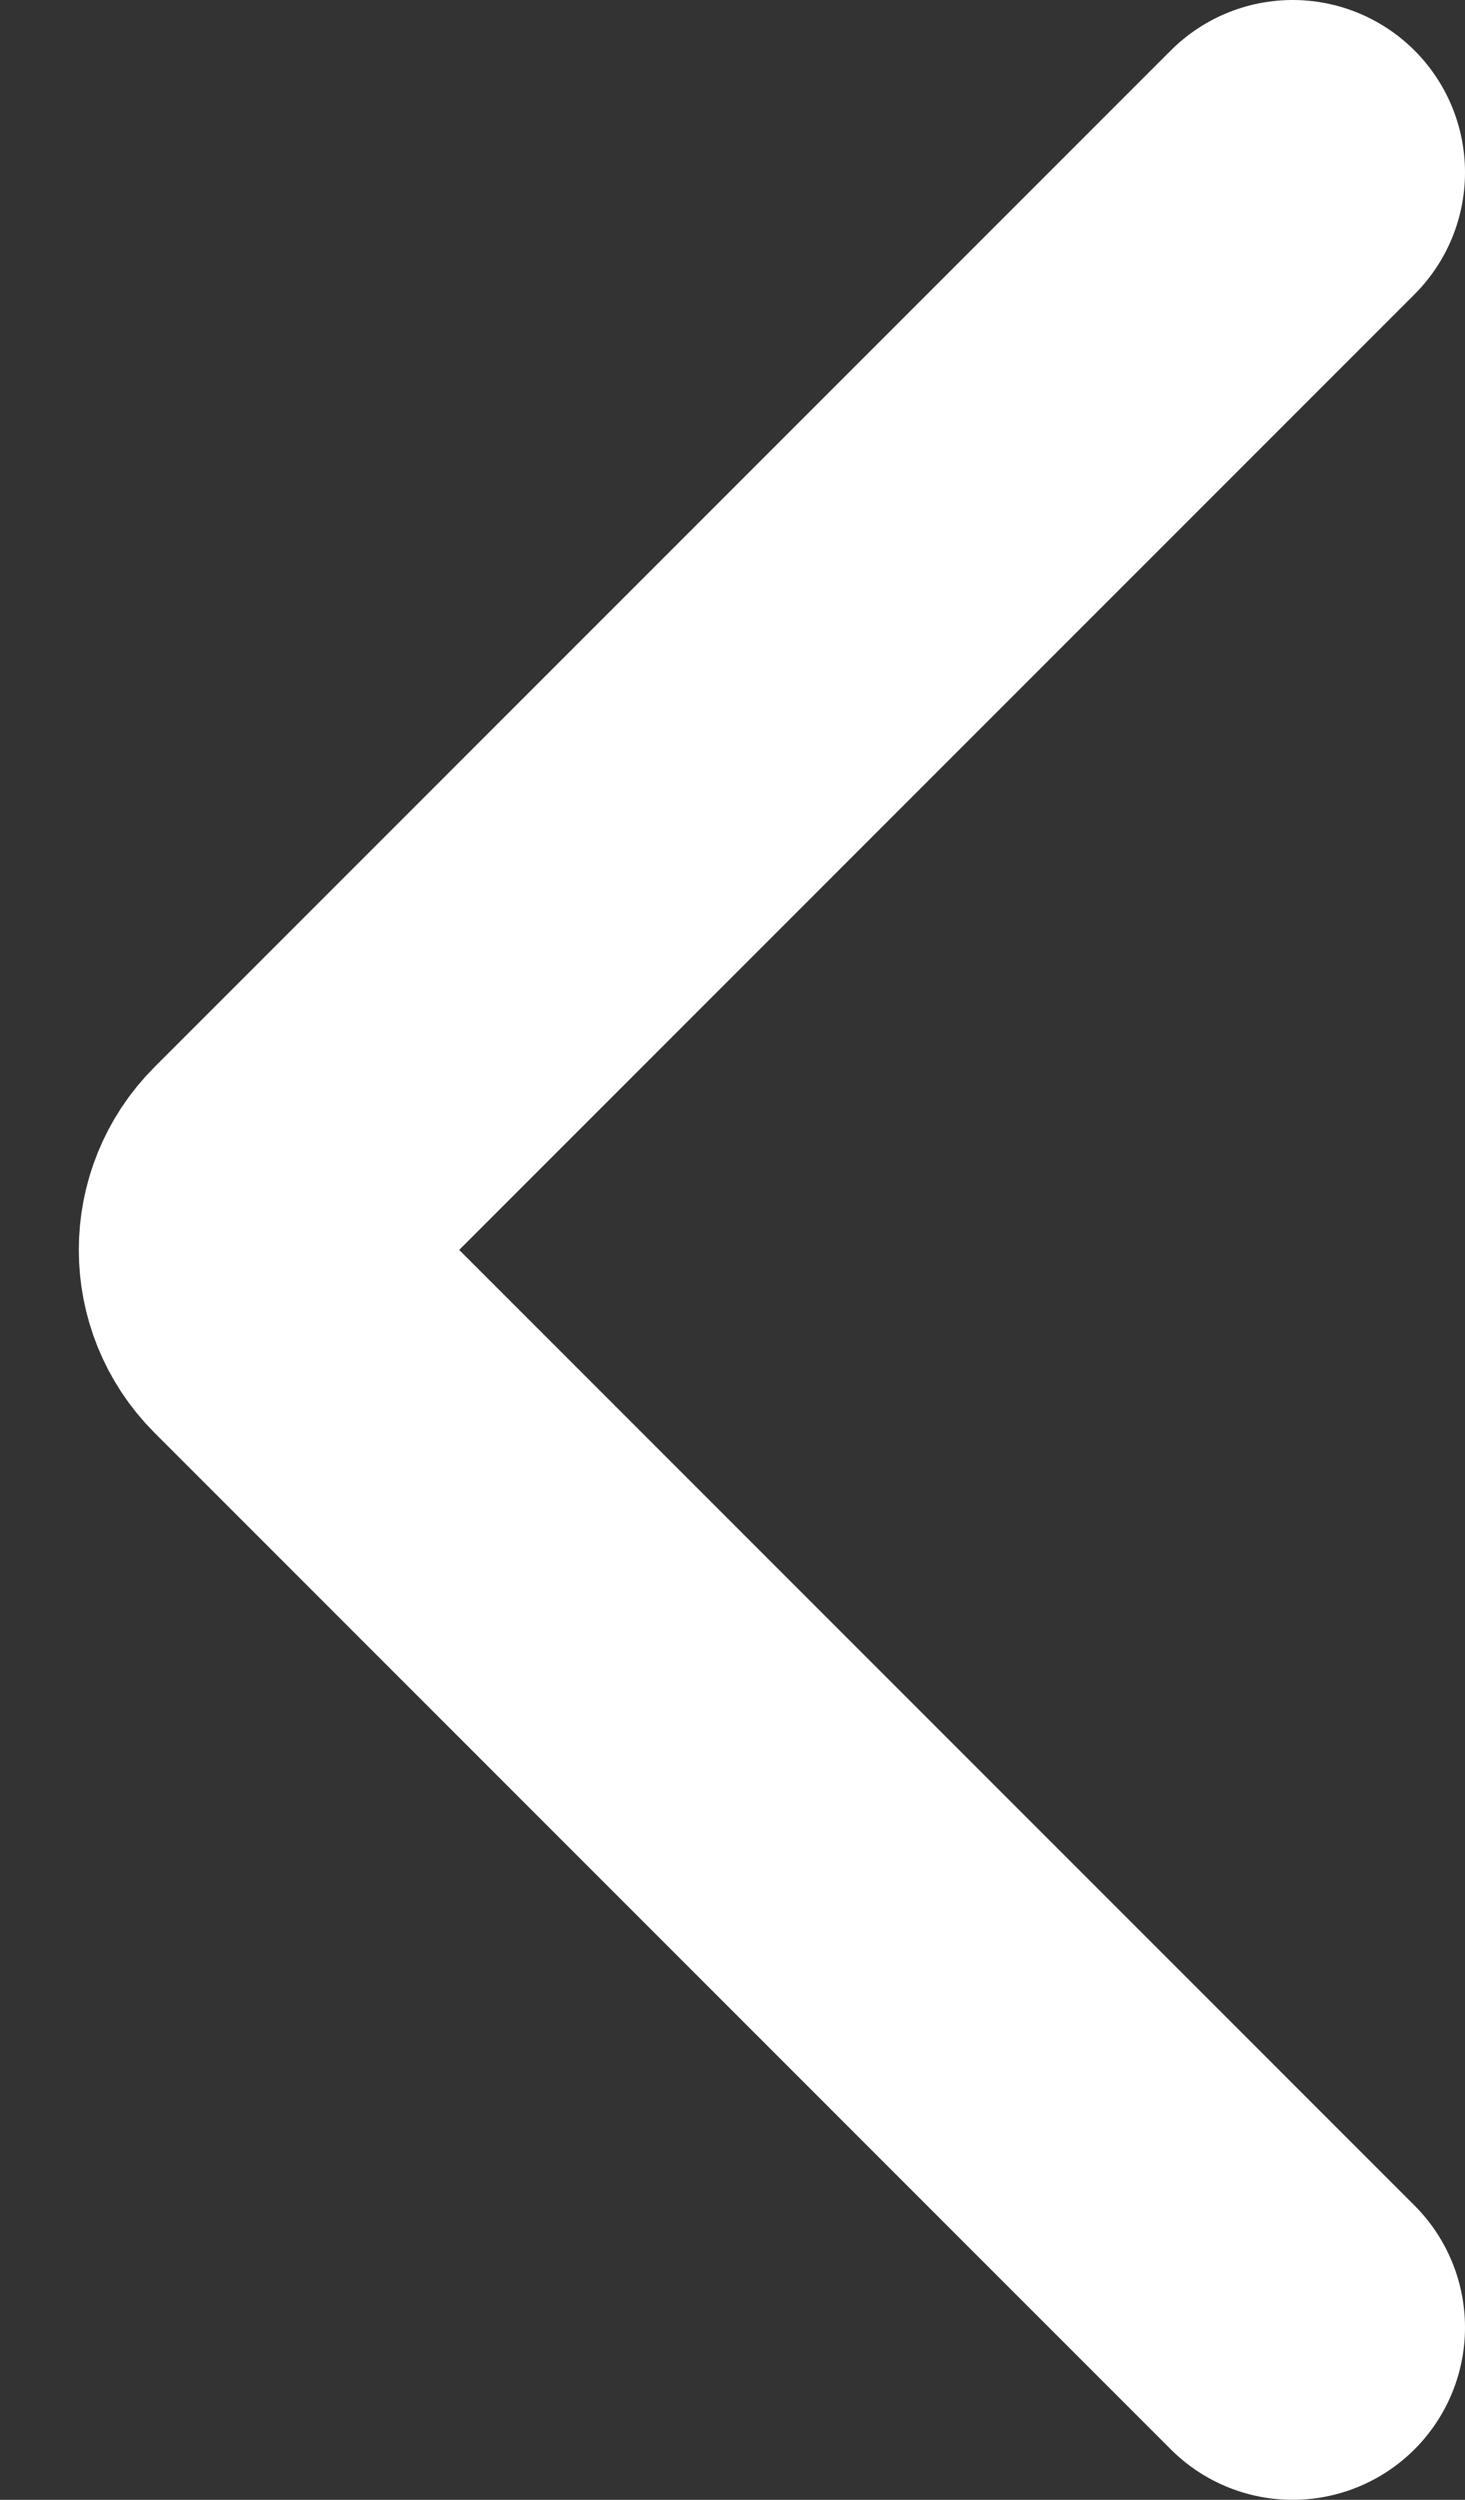 <svg width="17" height="29" viewBox="0 0 17 29" fill="none" xmlns="http://www.w3.org/2000/svg">
<rect x="0" y="0" width="17" height="29" fill="#333333" stroke="none"/>
<path d="M15 2L3.207 13.793C2.817 14.183 2.817 14.817 3.207 15.207L15 27" stroke="white" stroke-width="4" stroke-linecap="round"/>
</svg>
